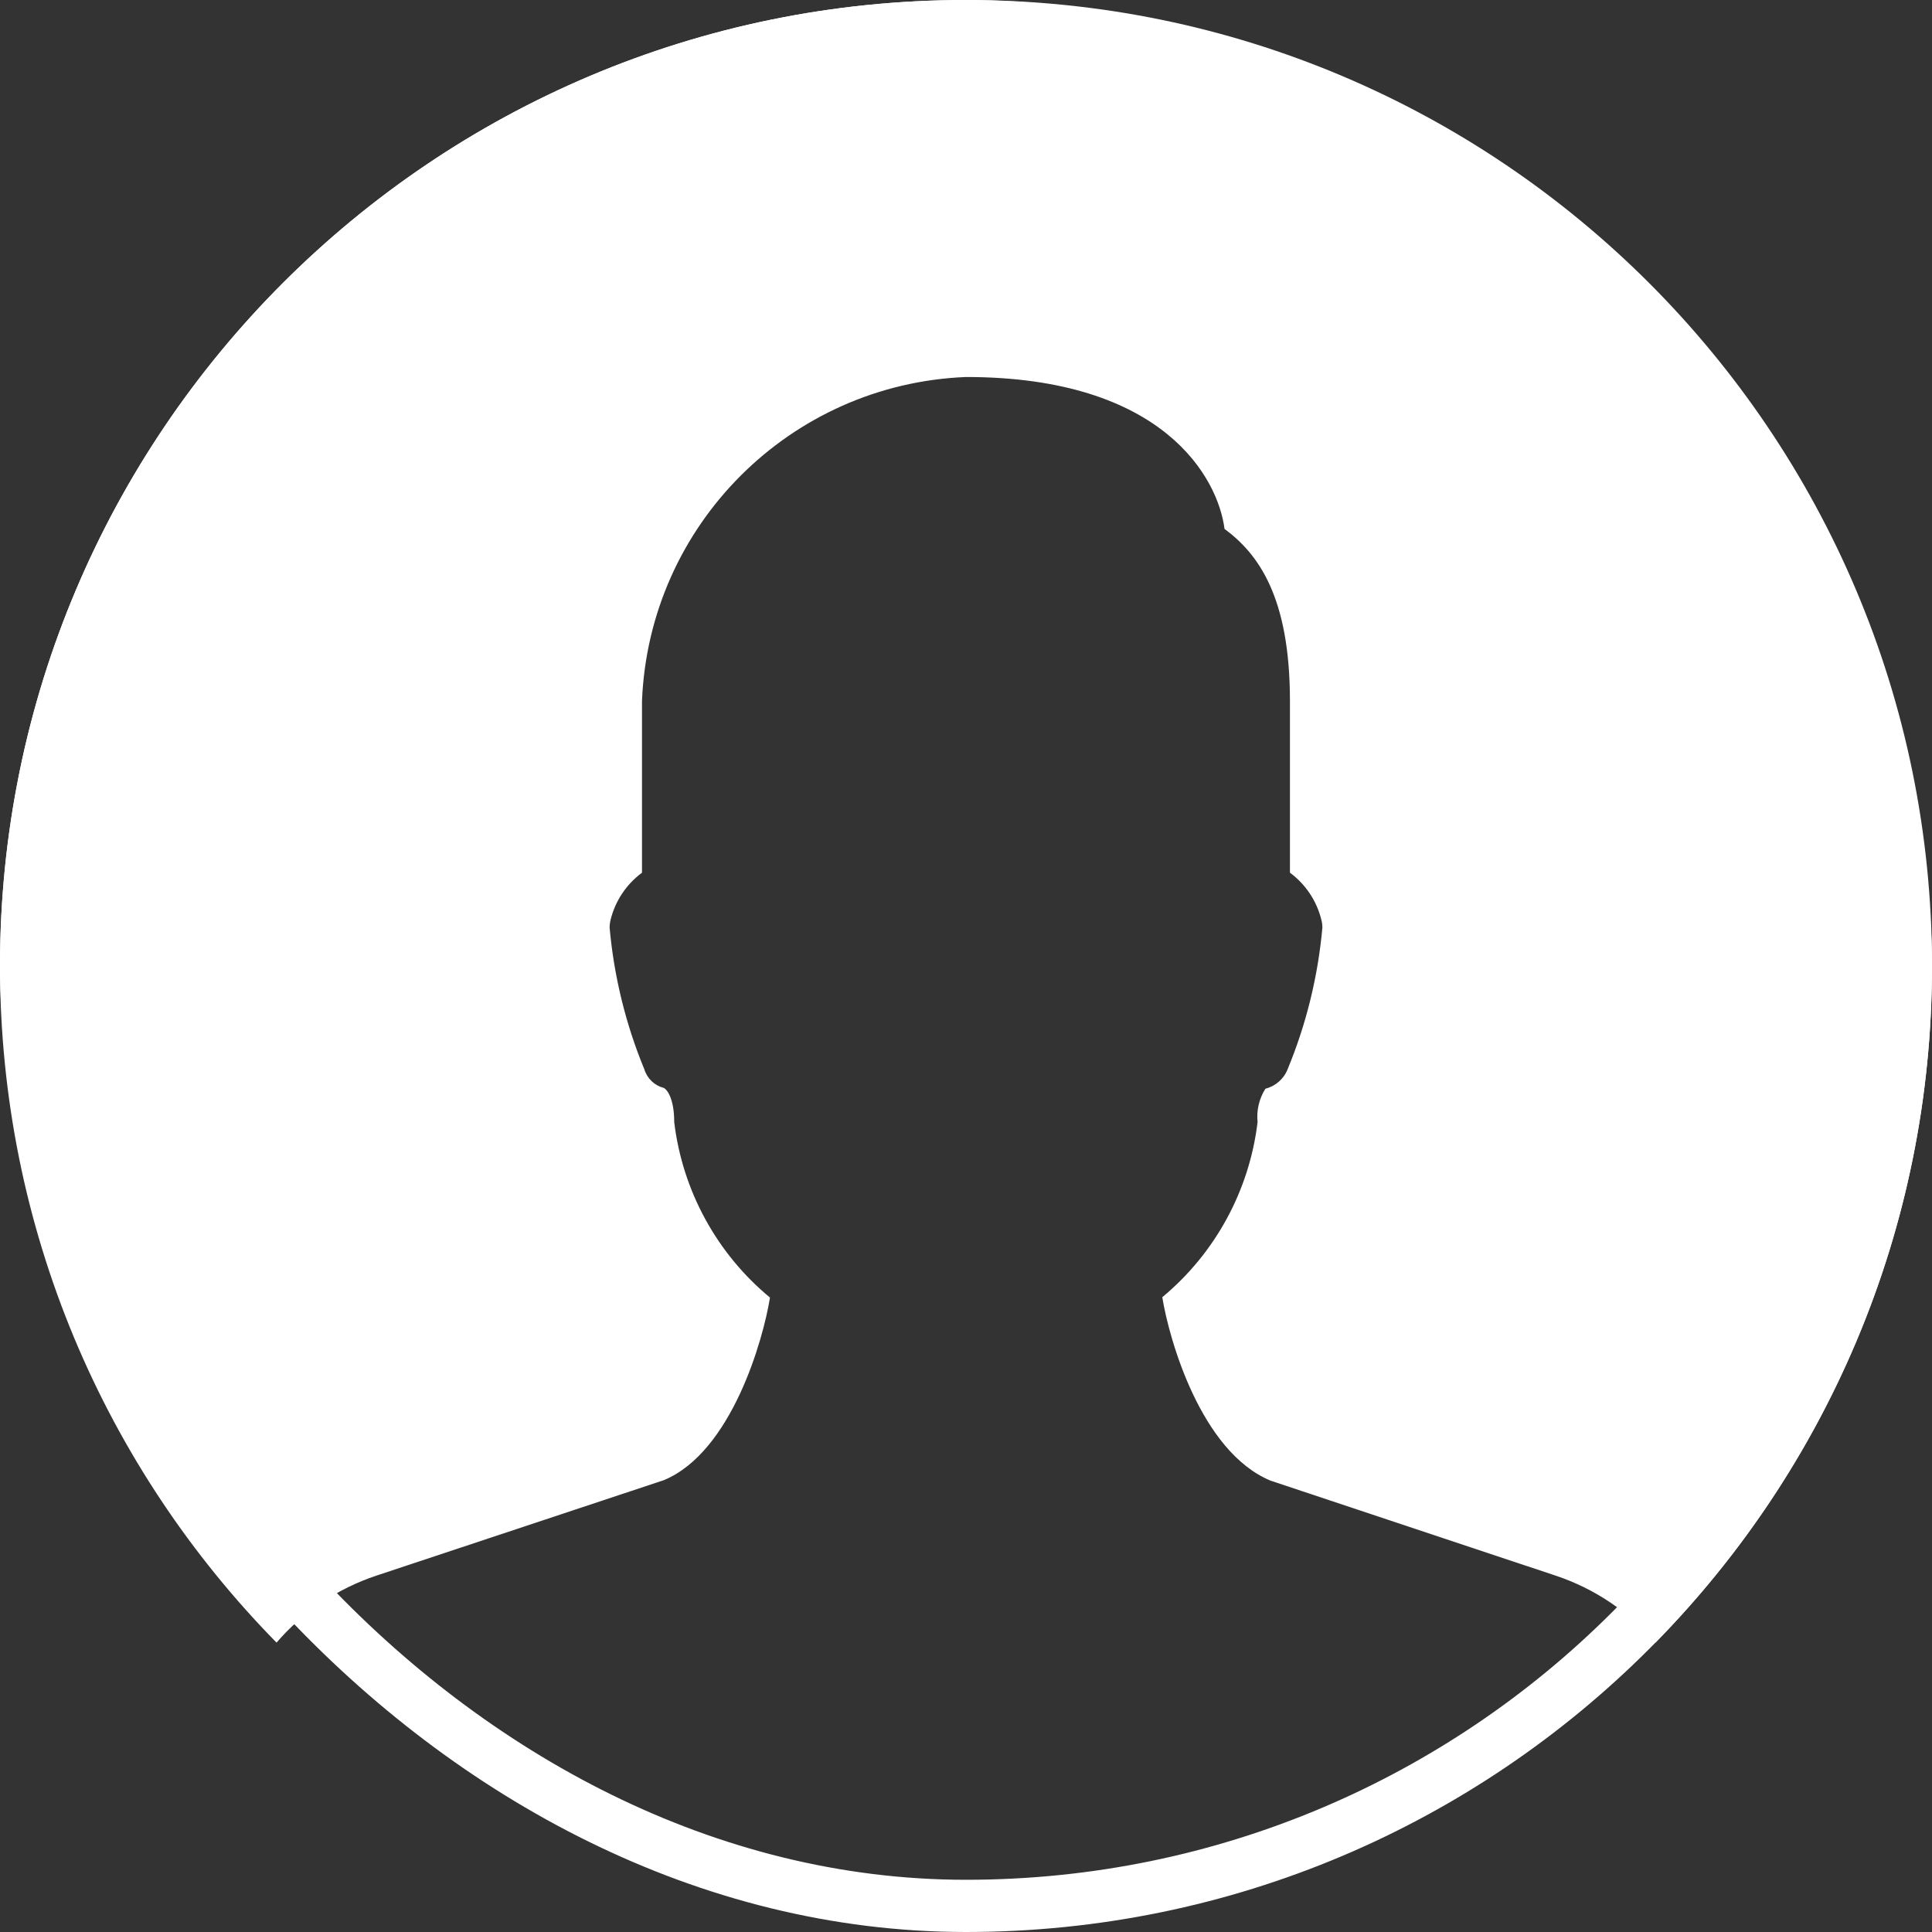 <svg width="37" height="37" viewBox="0 0 37 37" fill="none" xmlns="http://www.w3.org/2000/svg">
<rect x="0" y="0" width="37" height="37" fill="#333333" stroke="none"/>
<path fill-rule="evenodd" clip-rule="evenodd" d="M18.5 0C8.283 0 0 8.283 0 18.5C0 23.546 2.02 28.12 5.296 31.458C5.798 30.874 6.454 30.426 7.208 30.175L12.716 28.346C14.01 27.805 14.616 25.662 14.746 24.85C13.726 24.006 13.07 22.803 12.912 21.489C12.912 21.05 12.782 20.87 12.712 20.835C12.535 20.79 12.394 20.655 12.34 20.479C11.983 19.614 11.758 18.699 11.675 17.767C11.675 17.716 11.681 17.666 11.693 17.617C11.782 17.254 11.995 16.935 12.295 16.713V13.424C12.431 10.055 15.131 7.355 18.5 7.22C22.297 7.22 23.328 9.166 23.451 10.129C24.093 10.604 24.704 11.425 24.704 13.424V16.713C25.004 16.935 25.217 17.254 25.306 17.617C25.319 17.666 25.325 17.716 25.325 17.767C25.241 18.699 25.017 19.613 24.659 20.478C24.586 20.663 24.427 20.802 24.234 20.85C24.114 21.041 24.061 21.265 24.084 21.489C23.927 22.799 23.274 24 22.259 24.843C22.391 25.657 23 27.802 24.332 28.356L29.792 30.175C30.546 30.426 31.202 30.874 31.704 31.458C34.98 28.12 37 23.546 37 18.5C37 8.283 28.717 0 18.5 0Z" fill="white"/>
<rect x="0.5" y="0.5" width="36" height="36" rx="18" stroke="white"/>
</svg>
